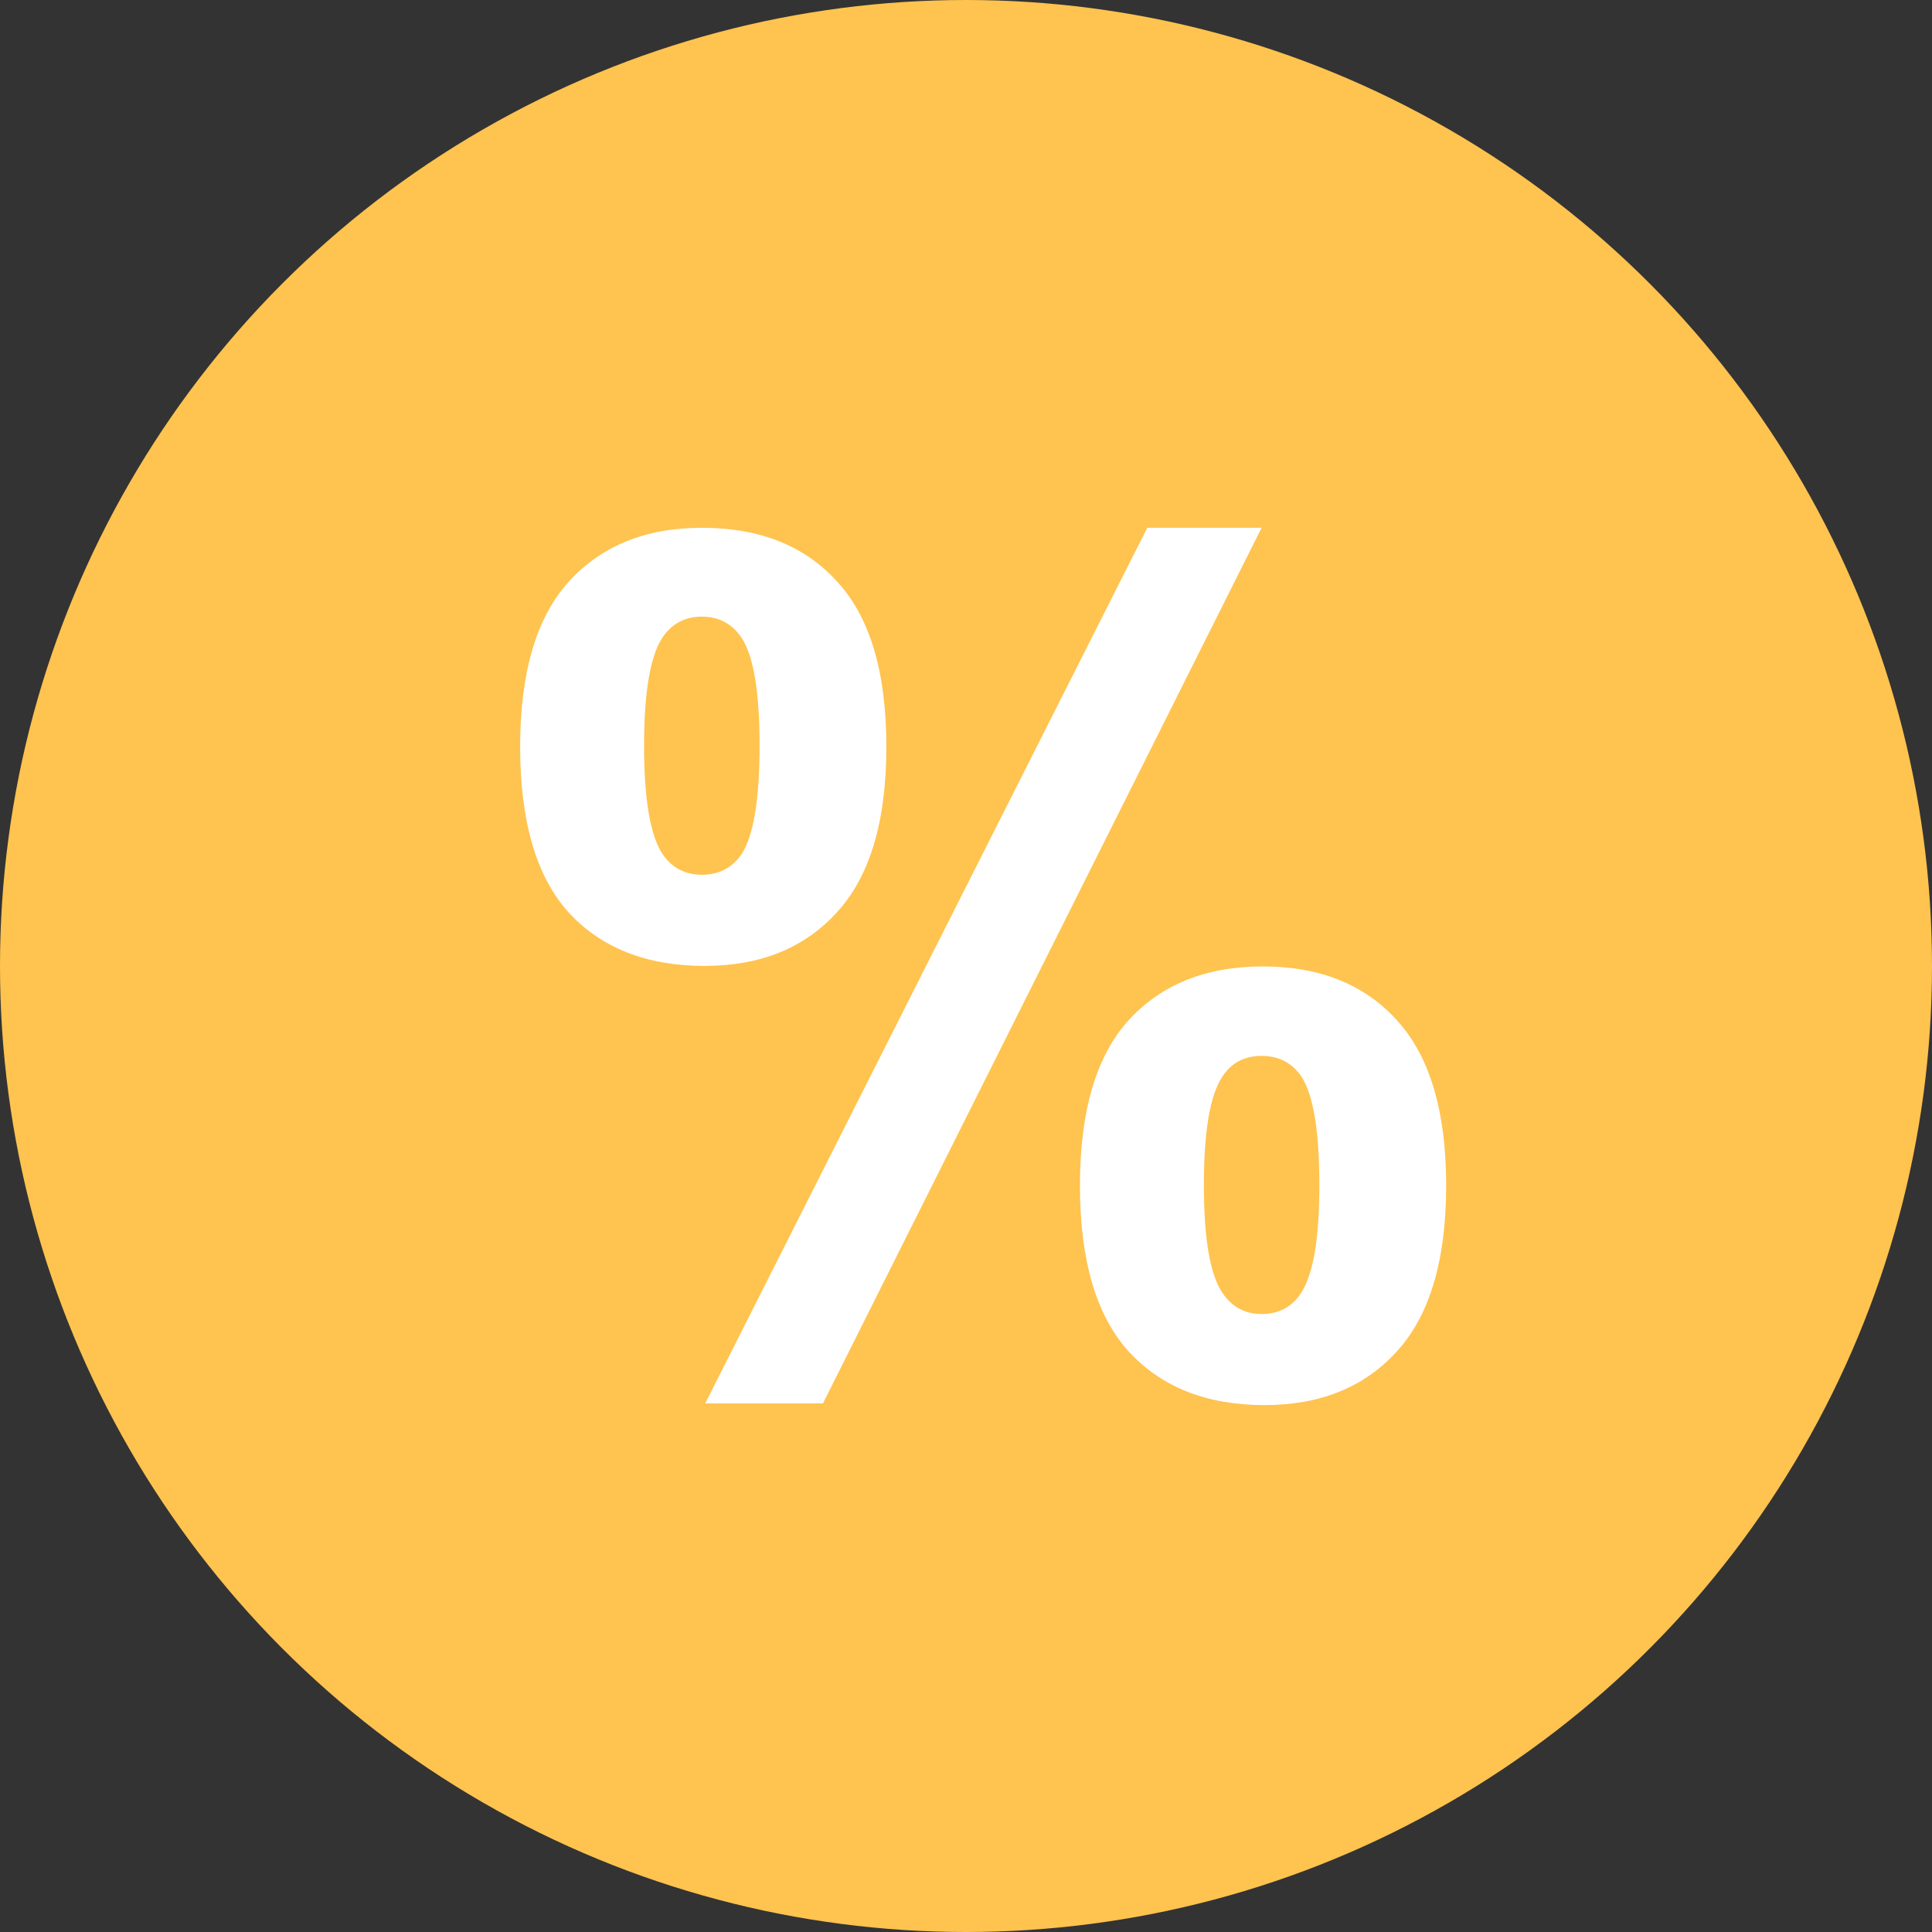 <svg width="40" height="40" viewBox="0 0 40 40" fill="none" xmlns="http://www.w3.org/2000/svg">
<rect x="0" y="0" width="40" height="40" fill="#333333" stroke="none"/>
<circle cx="20" cy="20" r="20" fill="#FFC34F"/>
<path d="M10.769 15.462C10.769 13.923 11.105 12.783 11.777 12.04C12.456 11.298 13.374 10.927 14.53 10.927C15.726 10.927 16.659 11.298 17.331 12.04C18.011 12.775 18.351 13.915 18.351 15.462C18.351 17.002 18.011 18.142 17.331 18.884C16.659 19.627 15.745 19.998 14.589 19.998C13.394 19.998 12.456 19.63 11.777 18.896C11.105 18.154 10.769 17.009 10.769 15.462ZM13.335 15.439C13.335 16.556 13.464 17.306 13.722 17.689C13.917 17.97 14.187 18.111 14.53 18.111C14.882 18.111 15.155 17.97 15.351 17.689C15.601 17.306 15.726 16.556 15.726 15.439C15.726 14.322 15.601 13.576 15.351 13.201C15.155 12.912 14.882 12.767 14.53 12.767C14.187 12.767 13.917 12.908 13.722 13.189C13.464 13.572 13.335 14.322 13.335 15.439ZM17.038 29.056H14.601L23.753 10.927H26.12L17.038 29.056ZM22.359 24.544C22.359 23.005 22.695 21.865 23.366 21.123C24.046 20.38 24.972 20.009 26.144 20.009C27.323 20.009 28.249 20.38 28.921 21.123C29.601 21.865 29.941 23.005 29.941 24.544C29.941 26.091 29.601 27.236 28.921 27.978C28.249 28.72 27.335 29.091 26.179 29.091C24.984 29.091 24.046 28.72 23.366 27.978C22.695 27.236 22.359 26.091 22.359 24.544ZM24.925 24.533C24.925 25.65 25.054 26.396 25.312 26.771C25.507 27.06 25.777 27.205 26.12 27.205C26.472 27.205 26.741 27.064 26.929 26.783C27.187 26.4 27.316 25.65 27.316 24.533C27.316 23.416 27.191 22.666 26.941 22.283C26.745 22.002 26.472 21.861 26.12 21.861C25.769 21.861 25.499 22.002 25.312 22.283C25.054 22.666 24.925 23.416 24.925 24.533Z" fill="white"/>
</svg>
